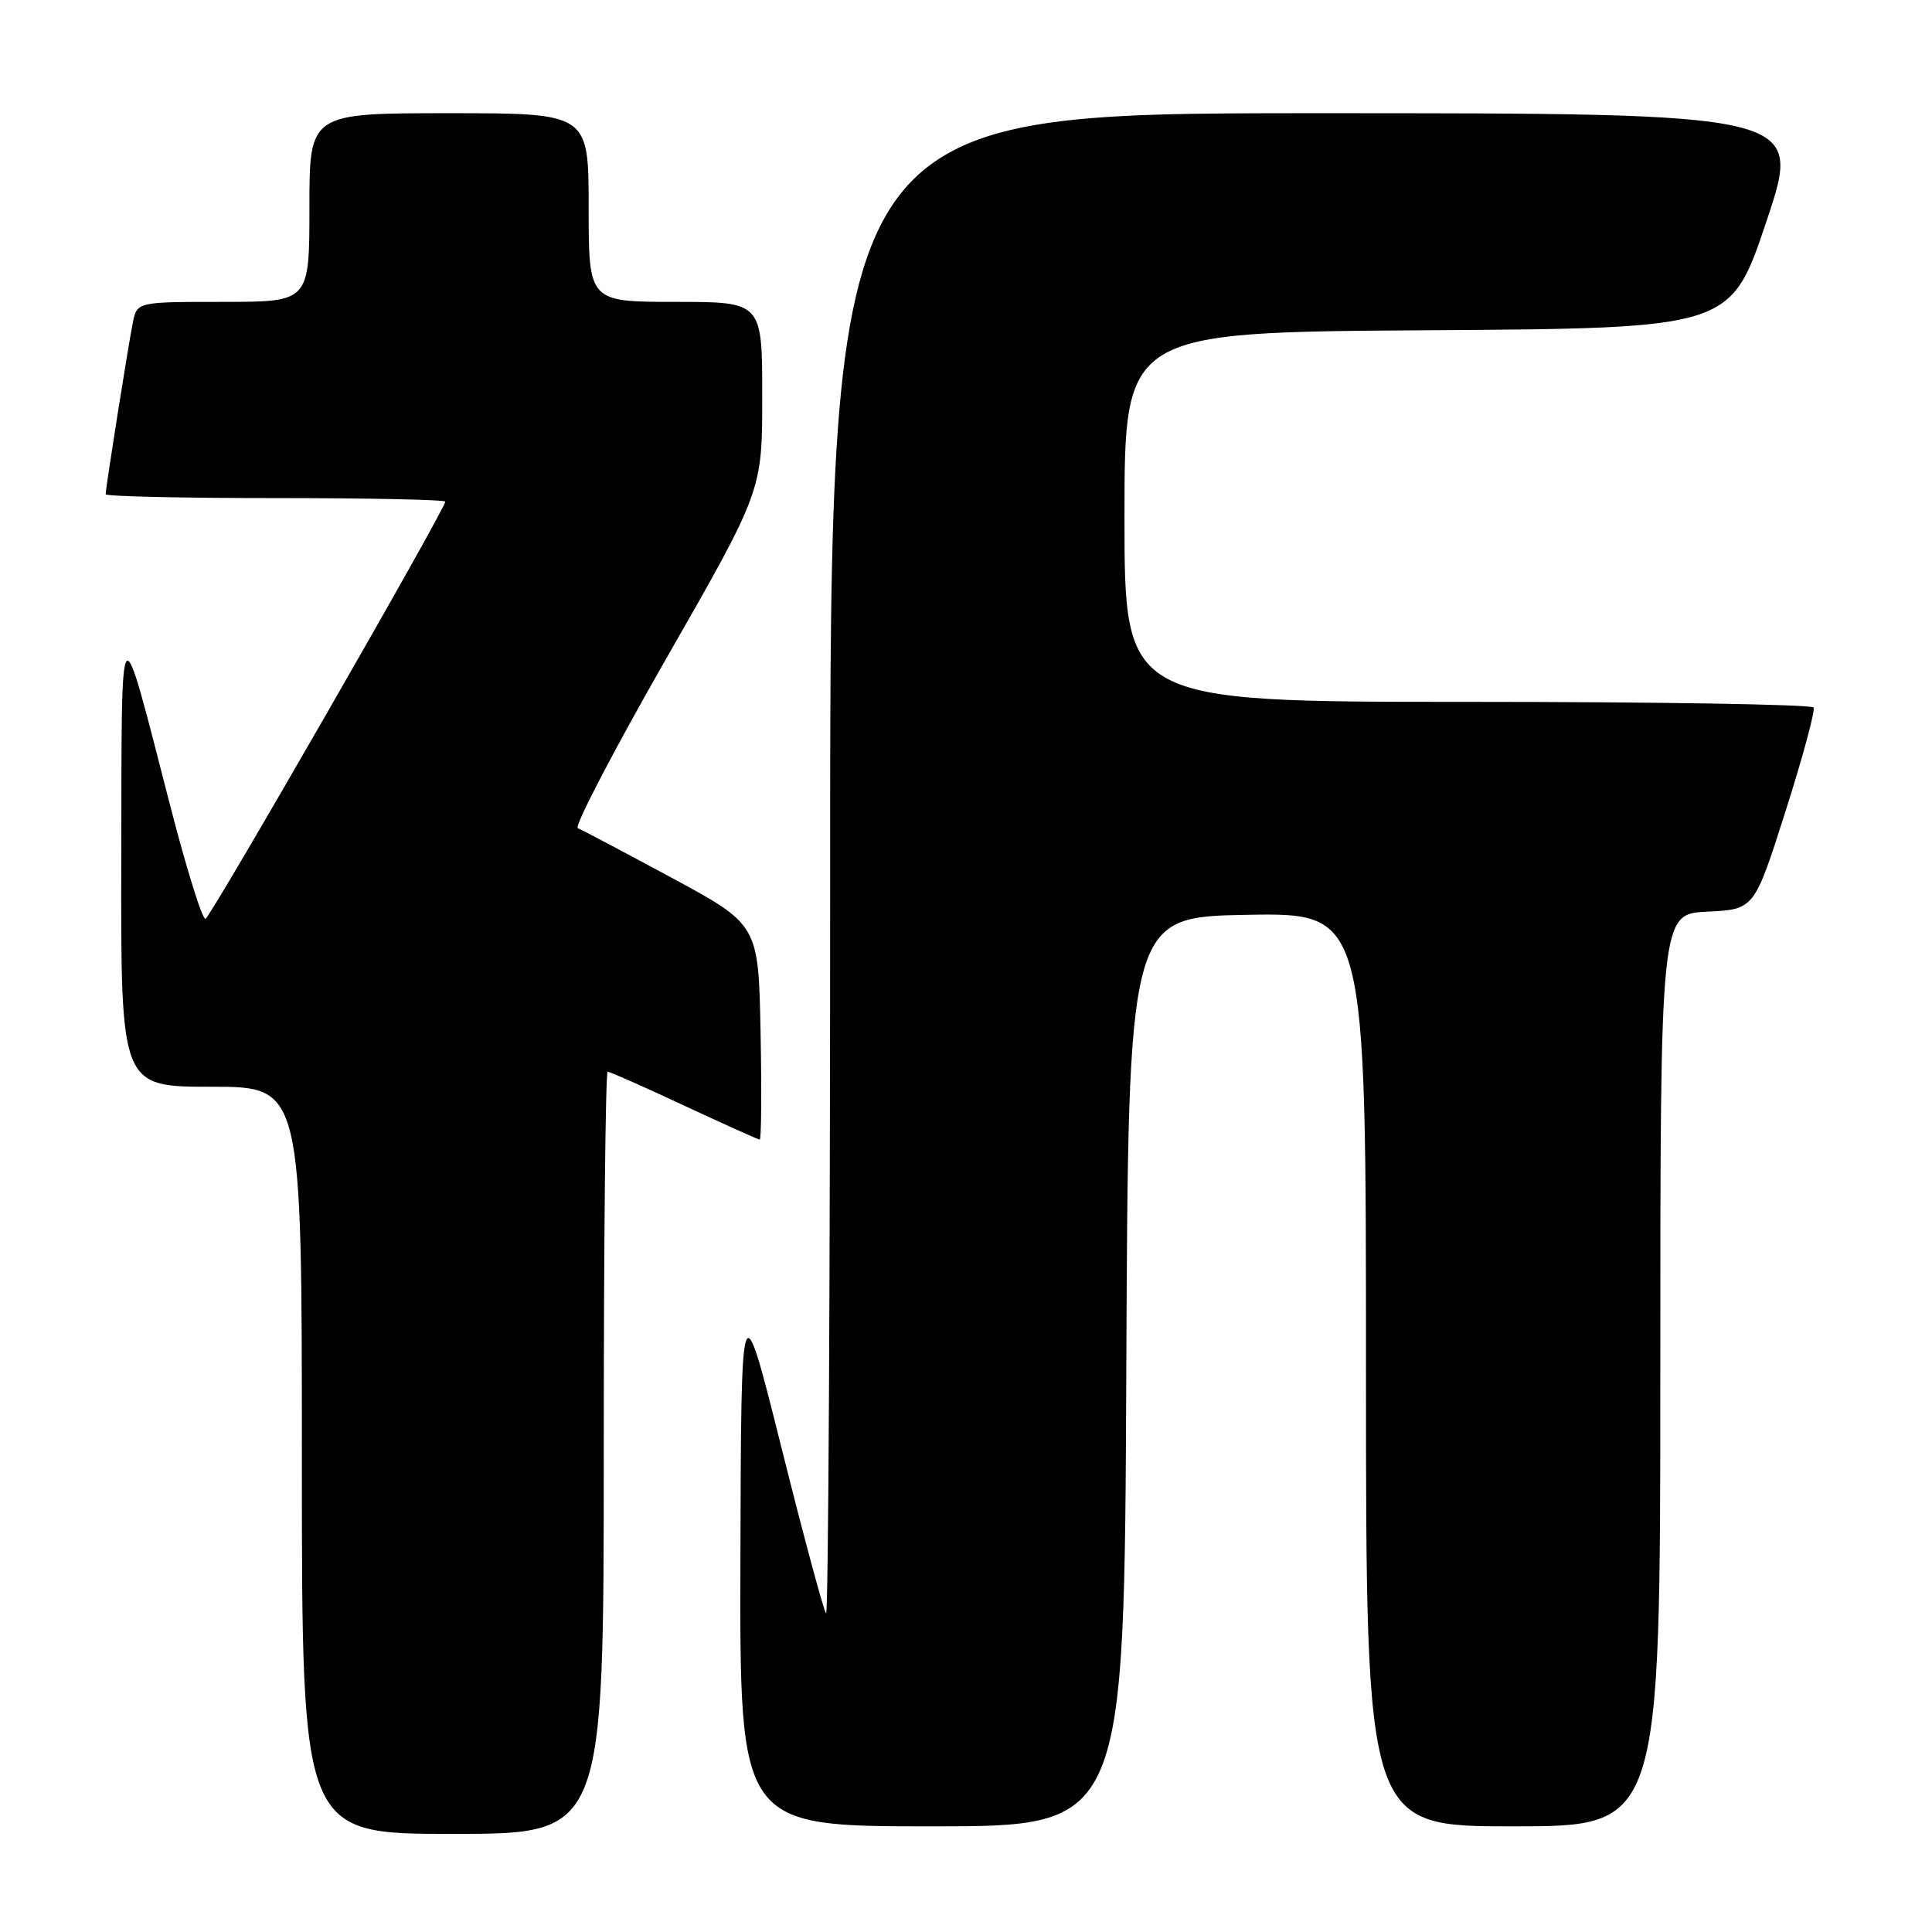 <?xml version="1.0" encoding="UTF-8" standalone="no"?>
<!DOCTYPE svg PUBLIC "-//W3C//DTD SVG 1.1//EN" "http://www.w3.org/Graphics/SVG/1.1/DTD/svg11.dtd" >
<svg xmlns="http://www.w3.org/2000/svg" xmlns:xlink="http://www.w3.org/1999/xlink" version="1.1" viewBox="0 0 256 256">
 <g >
 <path fill="currentColor"
d=" M 80.00 192.50 C 80.00 164.72 80.23 142.00 80.52 142.00 C 80.80 142.00 85.37 144.03 90.66 146.50 C 95.96 148.97 100.46 151.00 100.67 151.00 C 100.88 151.00 100.93 144.59 100.78 136.76 C 100.50 122.53 100.50 122.53 89.00 116.31 C 82.67 112.90 77.08 109.94 76.56 109.74 C 76.05 109.54 81.34 99.40 88.31 87.21 C 101.00 65.04 101.00 65.04 101.00 52.52 C 101.00 40.00 101.00 40.00 89.50 40.00 C 78.00 40.00 78.00 40.00 78.00 27.50 C 78.00 15.00 78.00 15.00 59.50 15.00 C 41.00 15.00 41.00 15.00 41.00 27.50 C 41.00 40.00 41.00 40.00 29.58 40.00 C 18.16 40.00 18.16 40.00 17.60 42.75 C 17.00 45.73 14.00 64.65 14.00 65.49 C 14.00 65.77 24.12 66.00 36.50 66.00 C 48.88 66.00 59.00 66.21 59.00 66.47 C 59.00 67.46 27.93 121.51 27.23 121.75 C 26.82 121.89 24.71 115.14 22.55 106.75 C 15.72 80.29 16.14 79.84 16.07 113.75 C 16.00 144.00 16.00 144.00 28.00 144.00 C 40.00 144.00 40.00 144.00 40.00 193.50 C 40.00 243.00 40.00 243.00 60.00 243.00 C 80.00 243.00 80.00 243.00 80.00 192.50 Z  M 149.24 181.75 C 149.50 121.50 149.50 121.50 165.25 121.22 C 181.00 120.95 181.00 120.95 181.00 181.47 C 181.00 242.00 181.00 242.00 200.50 242.00 C 220.00 242.00 220.00 242.00 220.00 181.55 C 220.00 121.10 220.00 121.10 226.22 120.80 C 232.45 120.50 232.45 120.50 236.59 107.50 C 238.87 100.35 240.54 94.16 240.31 93.75 C 240.07 93.34 219.43 93.00 194.44 93.00 C 149.00 93.00 149.00 93.00 149.00 68.51 C 149.00 44.02 149.00 44.02 189.16 43.76 C 229.33 43.50 229.33 43.50 234.09 29.25 C 238.85 15.00 238.85 15.00 174.43 15.00 C 110.00 15.00 110.00 15.00 110.00 114.67 C 110.00 169.48 109.76 214.09 109.46 213.79 C 109.16 213.49 106.50 203.63 103.56 191.87 C 98.21 170.50 98.21 170.50 98.11 206.25 C 98.00 242.00 98.00 242.00 123.49 242.00 C 148.98 242.00 148.98 242.00 149.24 181.75 Z "/>
</g>
</svg>